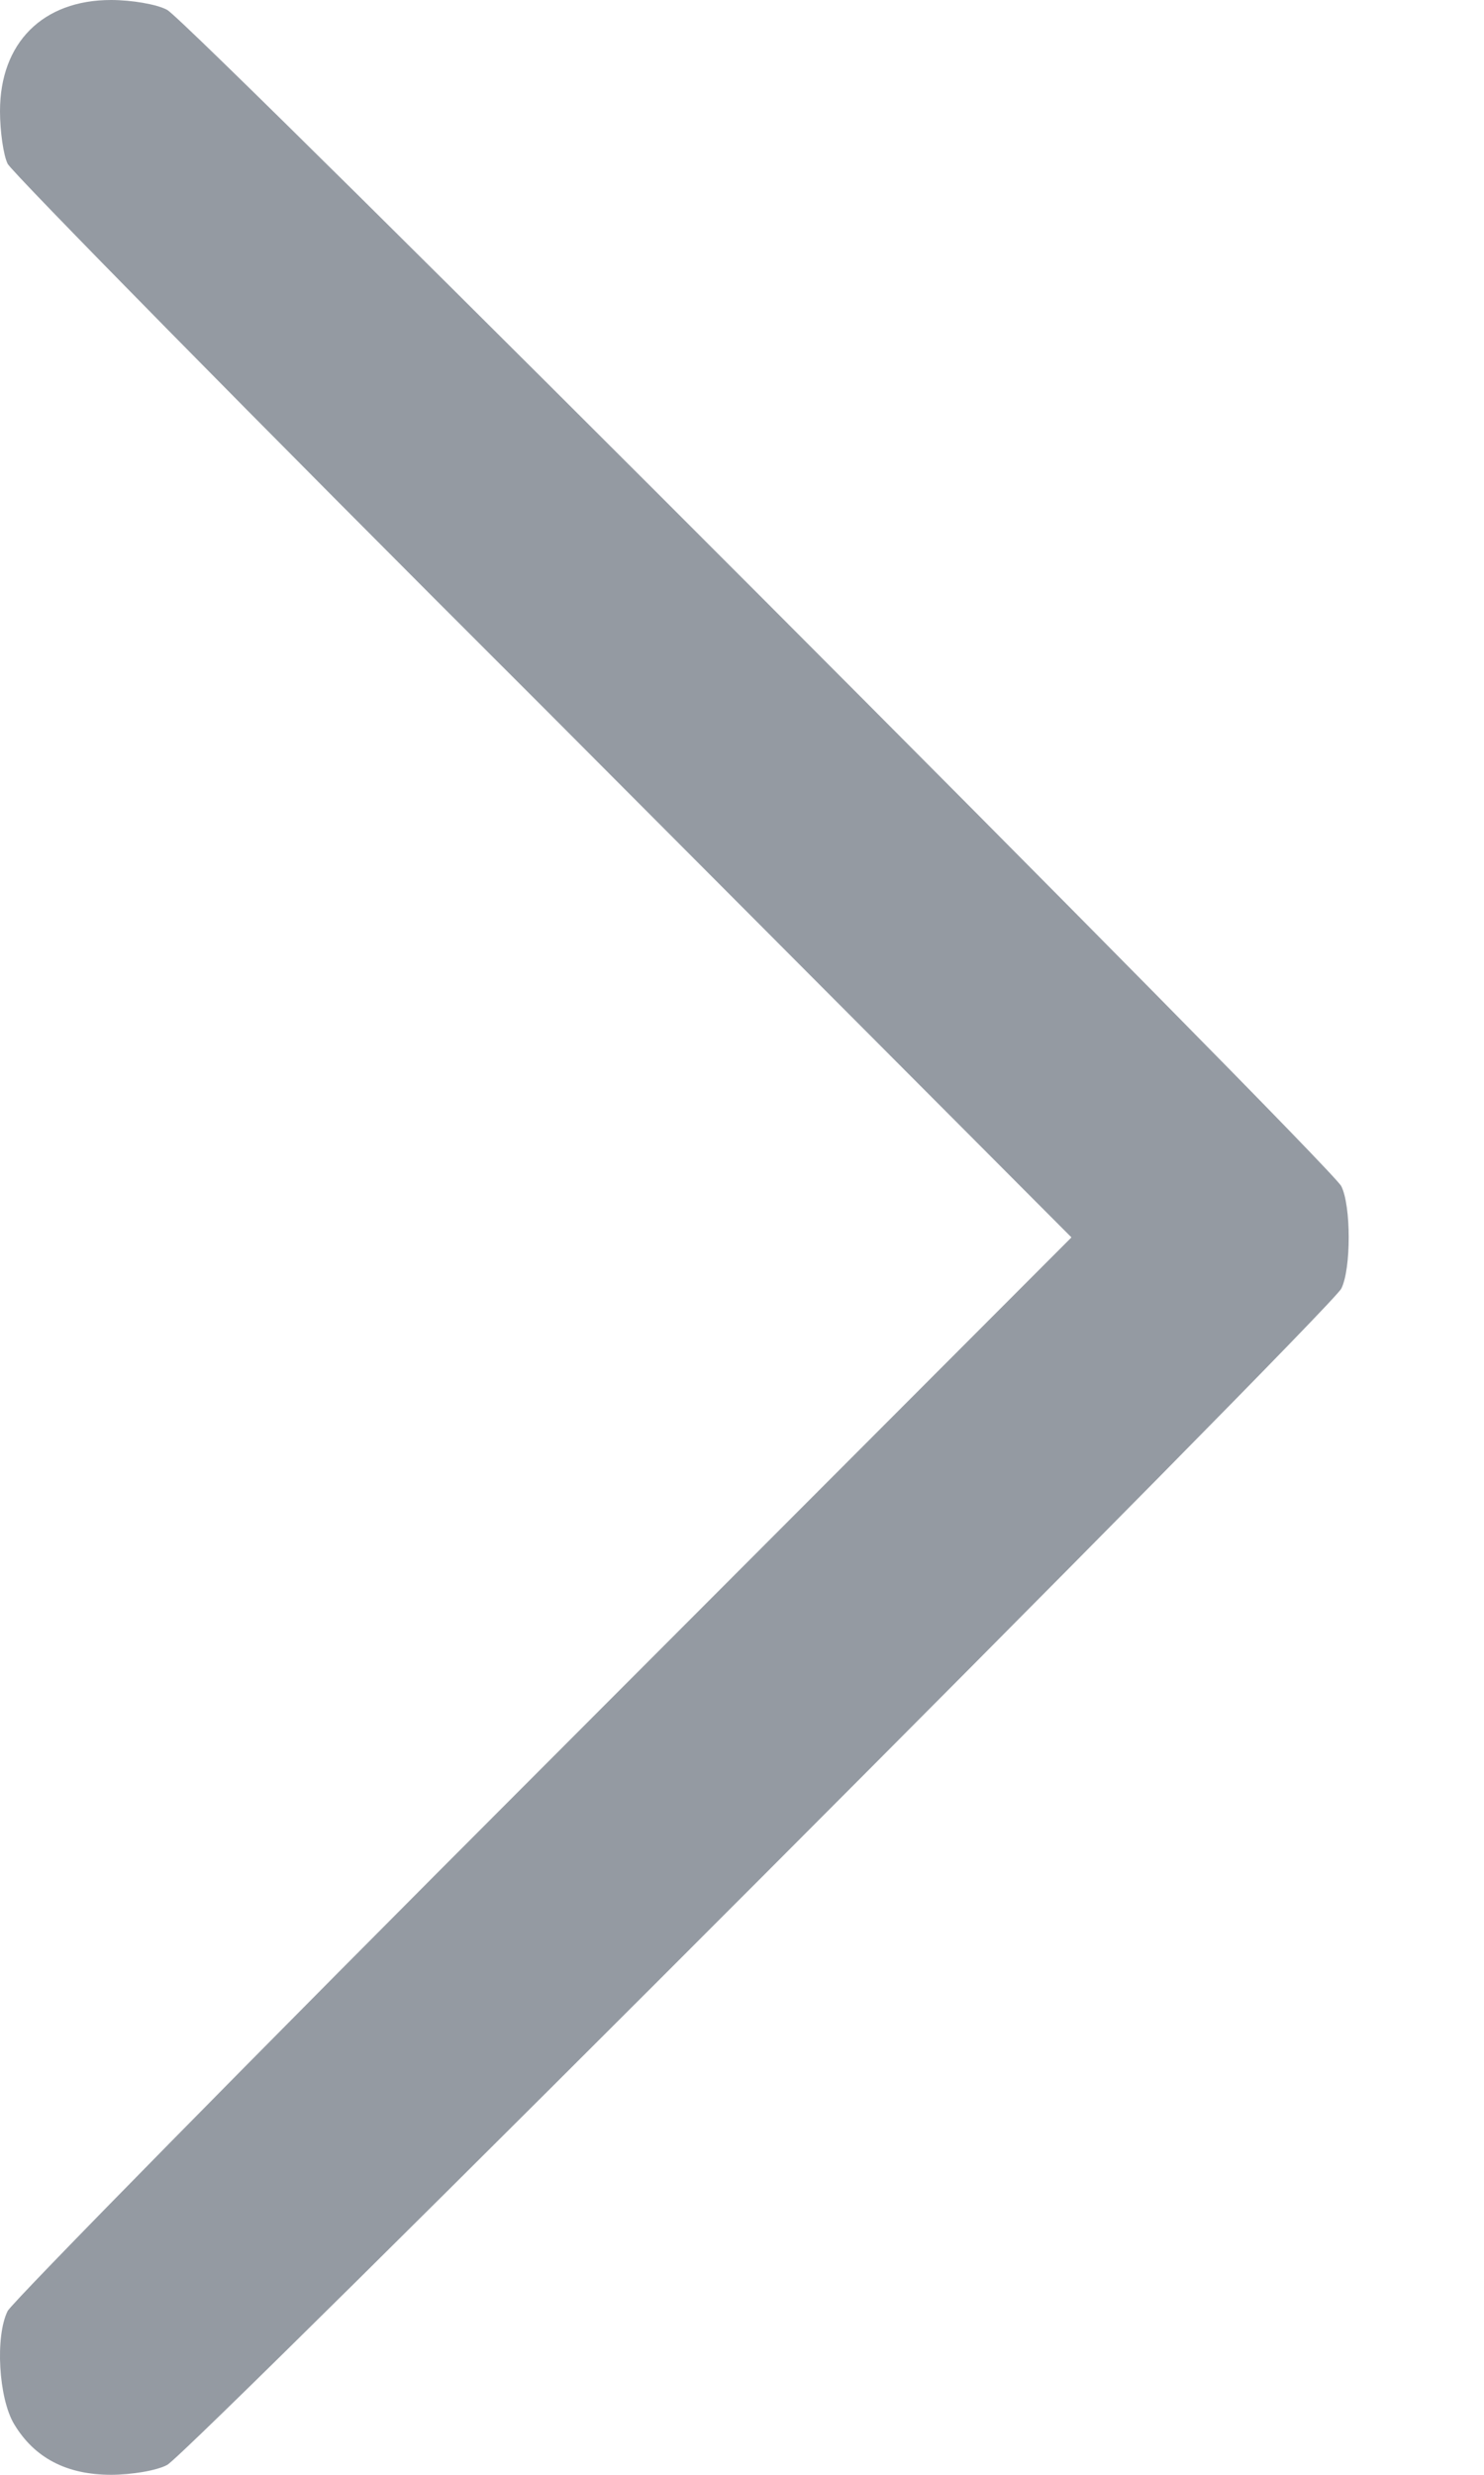 <svg width="6" height="10" viewBox="0 0 6 10" fill="none" xmlns="http://www.w3.org/2000/svg">
<path d="M0.057 9.795C0.139 9.932 0.27 10 0.449 10C0.531 10 0.634 9.983 0.676 9.96C0.77 9.909 5.378 5.295 5.423 5.207C5.463 5.128 5.463 4.872 5.423 4.793C5.378 4.705 0.77 0.091 0.676 0.04C0.634 0.017 0.531 0 0.449 0C0.173 0 0 0.173 0 0.449C0 0.531 0.014 0.628 0.031 0.662C0.048 0.696 1.023 1.688 2.199 2.861L4.332 5L2.199 7.136C1.023 8.312 0.048 9.304 0.031 9.338C-0.02 9.44 -0.006 9.69 0.057 9.795Z" fill="#2B3746" fill-opacity="0.5"/>
</svg>
